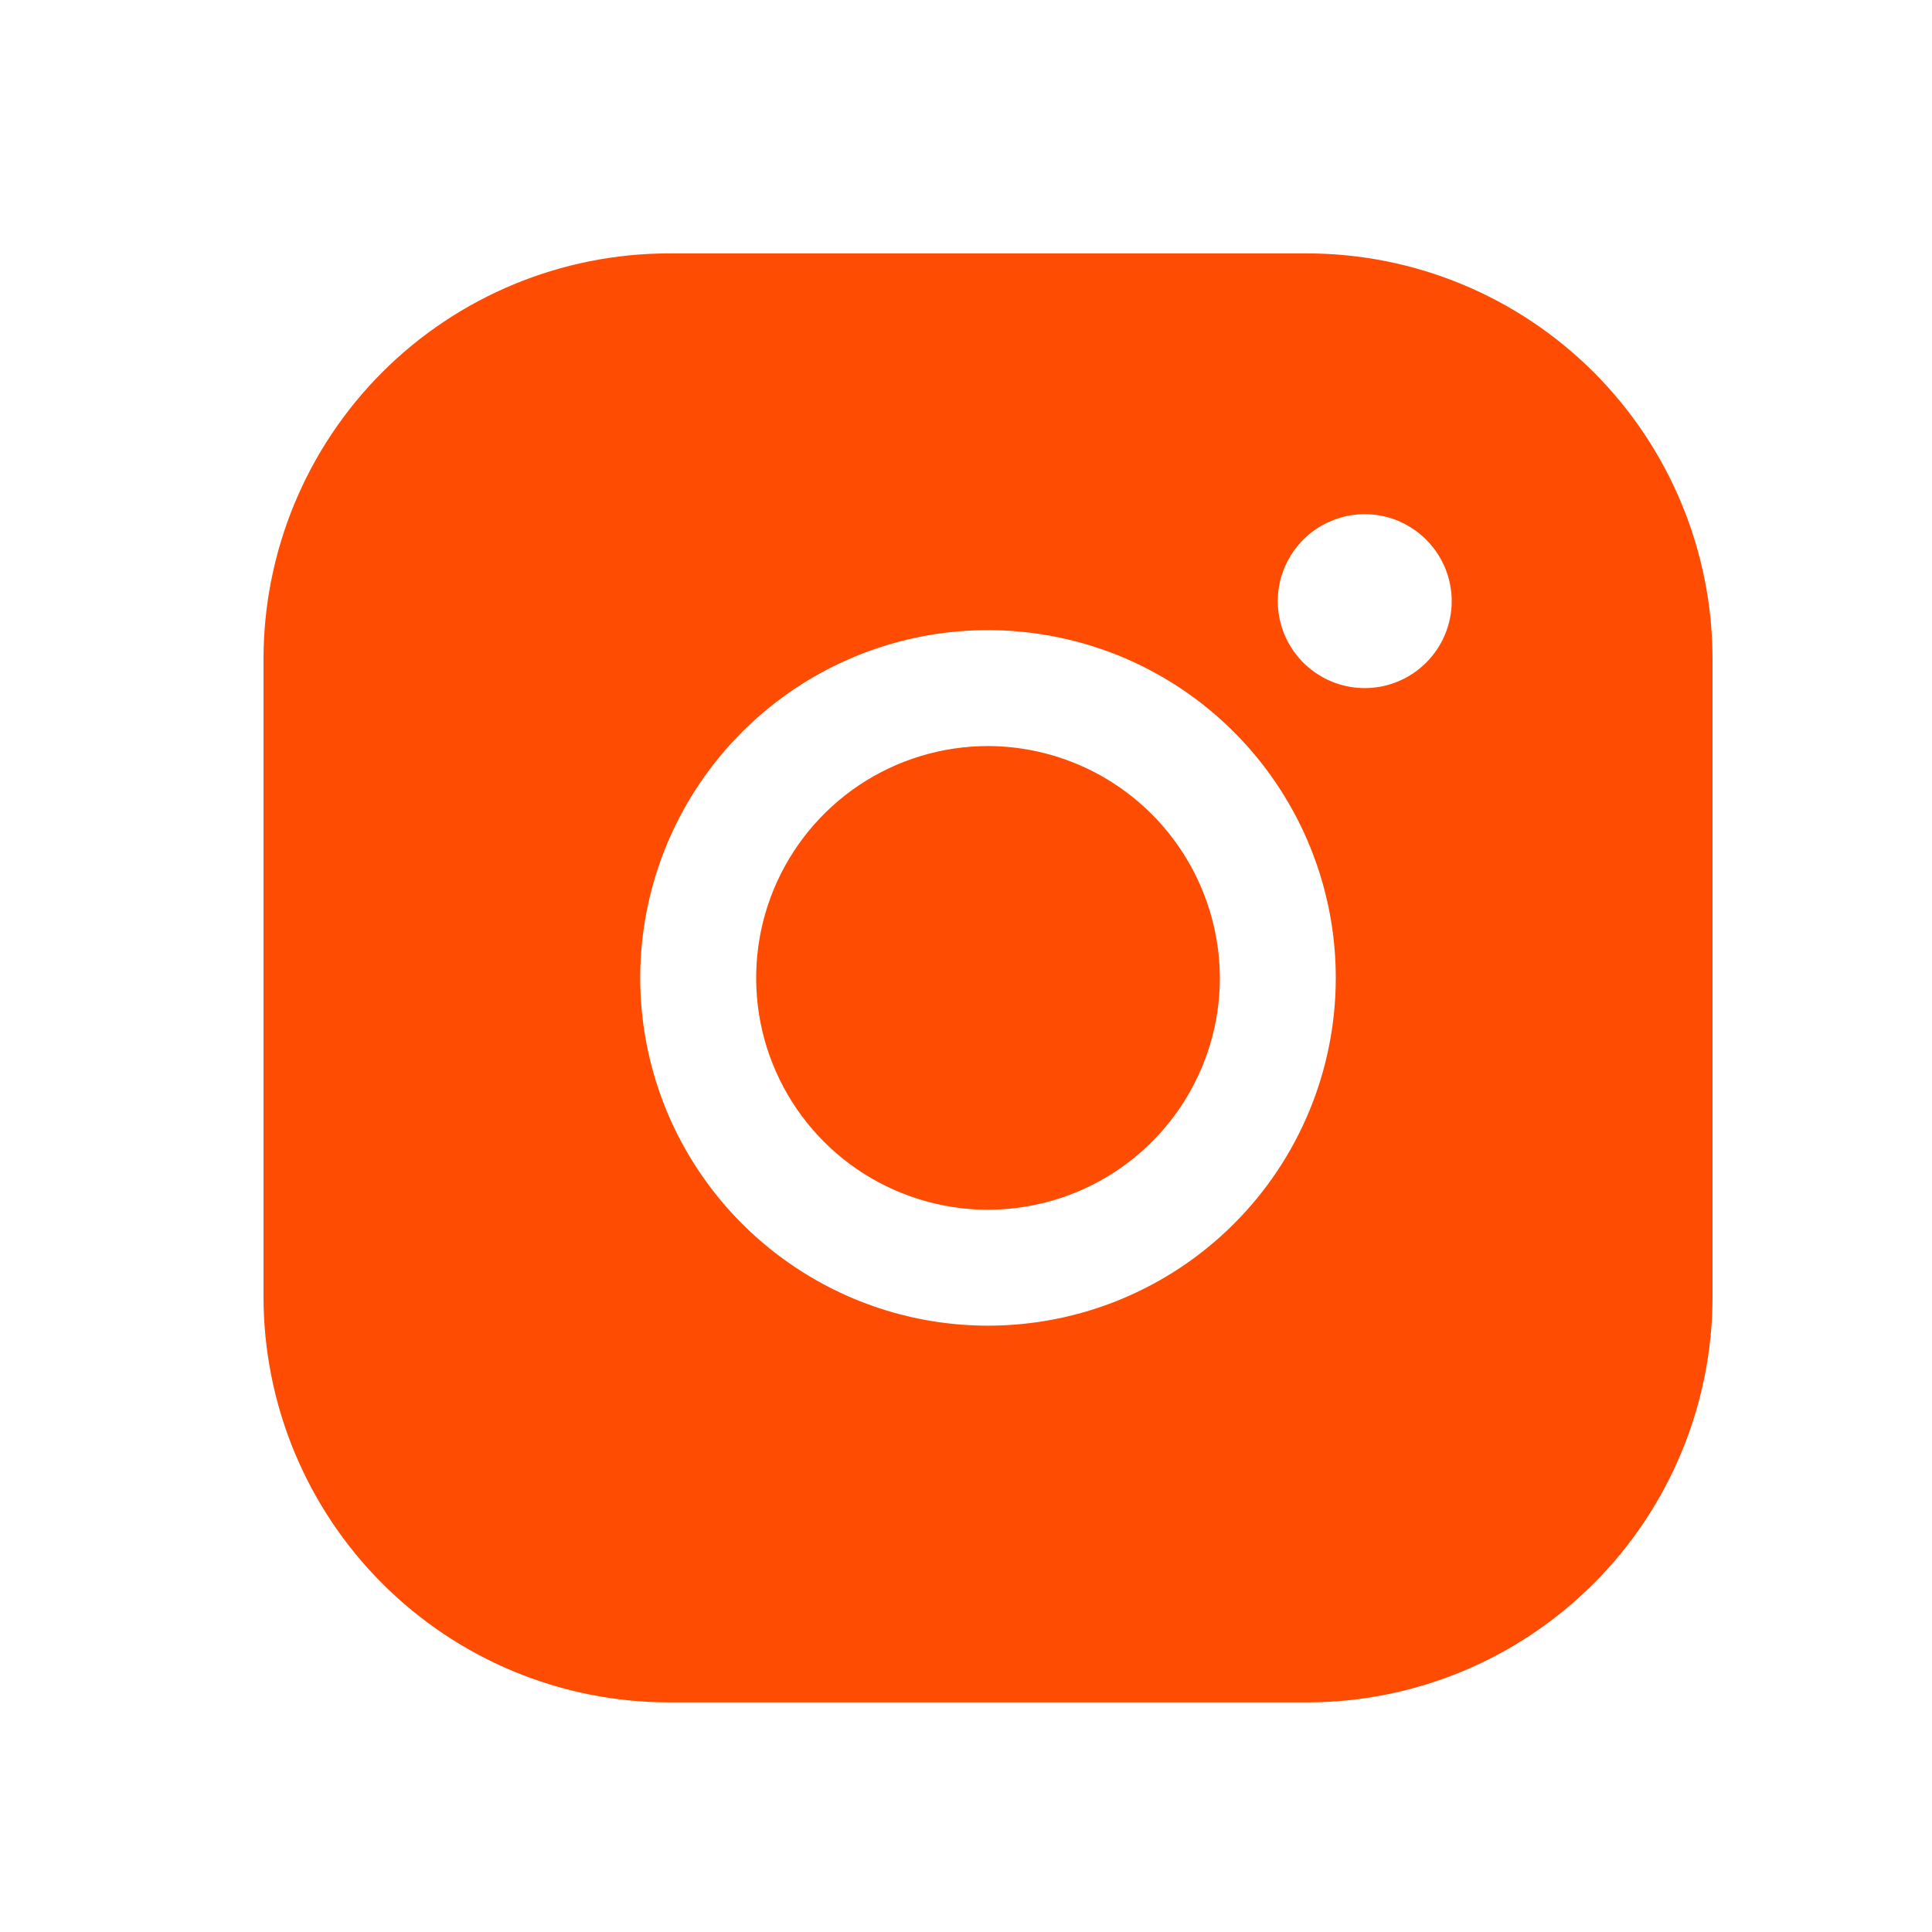 <svg width="25" height="25" viewBox="0 0 25 25" fill="none" xmlns="http://www.w3.org/2000/svg">
<path d="M15.785 12.654C15.785 13.247 15.609 13.827 15.279 14.32C14.949 14.814 14.481 15.198 13.933 15.425C13.384 15.652 12.781 15.712 12.199 15.596C11.617 15.48 11.083 15.195 10.663 14.775C10.244 14.356 9.958 13.821 9.842 13.239C9.727 12.657 9.786 12.054 10.013 11.506C10.24 10.958 10.625 10.489 11.118 10.159C11.611 9.83 12.191 9.654 12.785 9.654C13.58 9.656 14.341 9.973 14.903 10.535C15.465 11.097 15.782 11.859 15.785 12.654ZM22.16 8.529V16.779C22.16 18.171 21.607 19.507 20.622 20.491C19.637 21.476 18.302 22.029 16.91 22.029H8.66C7.267 22.029 5.932 21.476 4.947 20.491C3.963 19.507 3.41 18.171 3.41 16.779V8.529C3.41 7.136 3.963 5.801 4.947 4.816C5.932 3.832 7.267 3.279 8.66 3.279H16.91C18.302 3.279 19.637 3.832 20.622 4.816C21.607 5.801 22.16 7.136 22.16 8.529ZM17.285 12.654C17.285 11.764 17.021 10.894 16.526 10.154C16.032 9.414 15.329 8.837 14.507 8.496C13.684 8.156 12.78 8.067 11.907 8.24C11.034 8.414 10.232 8.842 9.603 9.472C8.973 10.101 8.545 10.903 8.371 11.776C8.197 12.649 8.287 13.554 8.627 14.376C8.968 15.198 9.545 15.901 10.285 16.395C11.025 16.89 11.895 17.154 12.785 17.154C13.978 17.154 15.123 16.68 15.967 15.836C16.811 14.992 17.285 13.847 17.285 12.654ZM18.785 7.779C18.785 7.556 18.719 7.339 18.595 7.154C18.471 6.969 18.296 6.825 18.09 6.739C17.885 6.654 17.658 6.632 17.44 6.675C17.222 6.719 17.021 6.826 16.864 6.983C16.707 7.141 16.6 7.341 16.556 7.559C16.513 7.778 16.535 8.004 16.62 8.209C16.706 8.415 16.85 8.591 17.035 8.714C17.22 8.838 17.437 8.904 17.66 8.904C17.958 8.904 18.244 8.785 18.455 8.574C18.666 8.363 18.785 8.077 18.785 7.779Z" fill="#FE4C02"/>
</svg>
